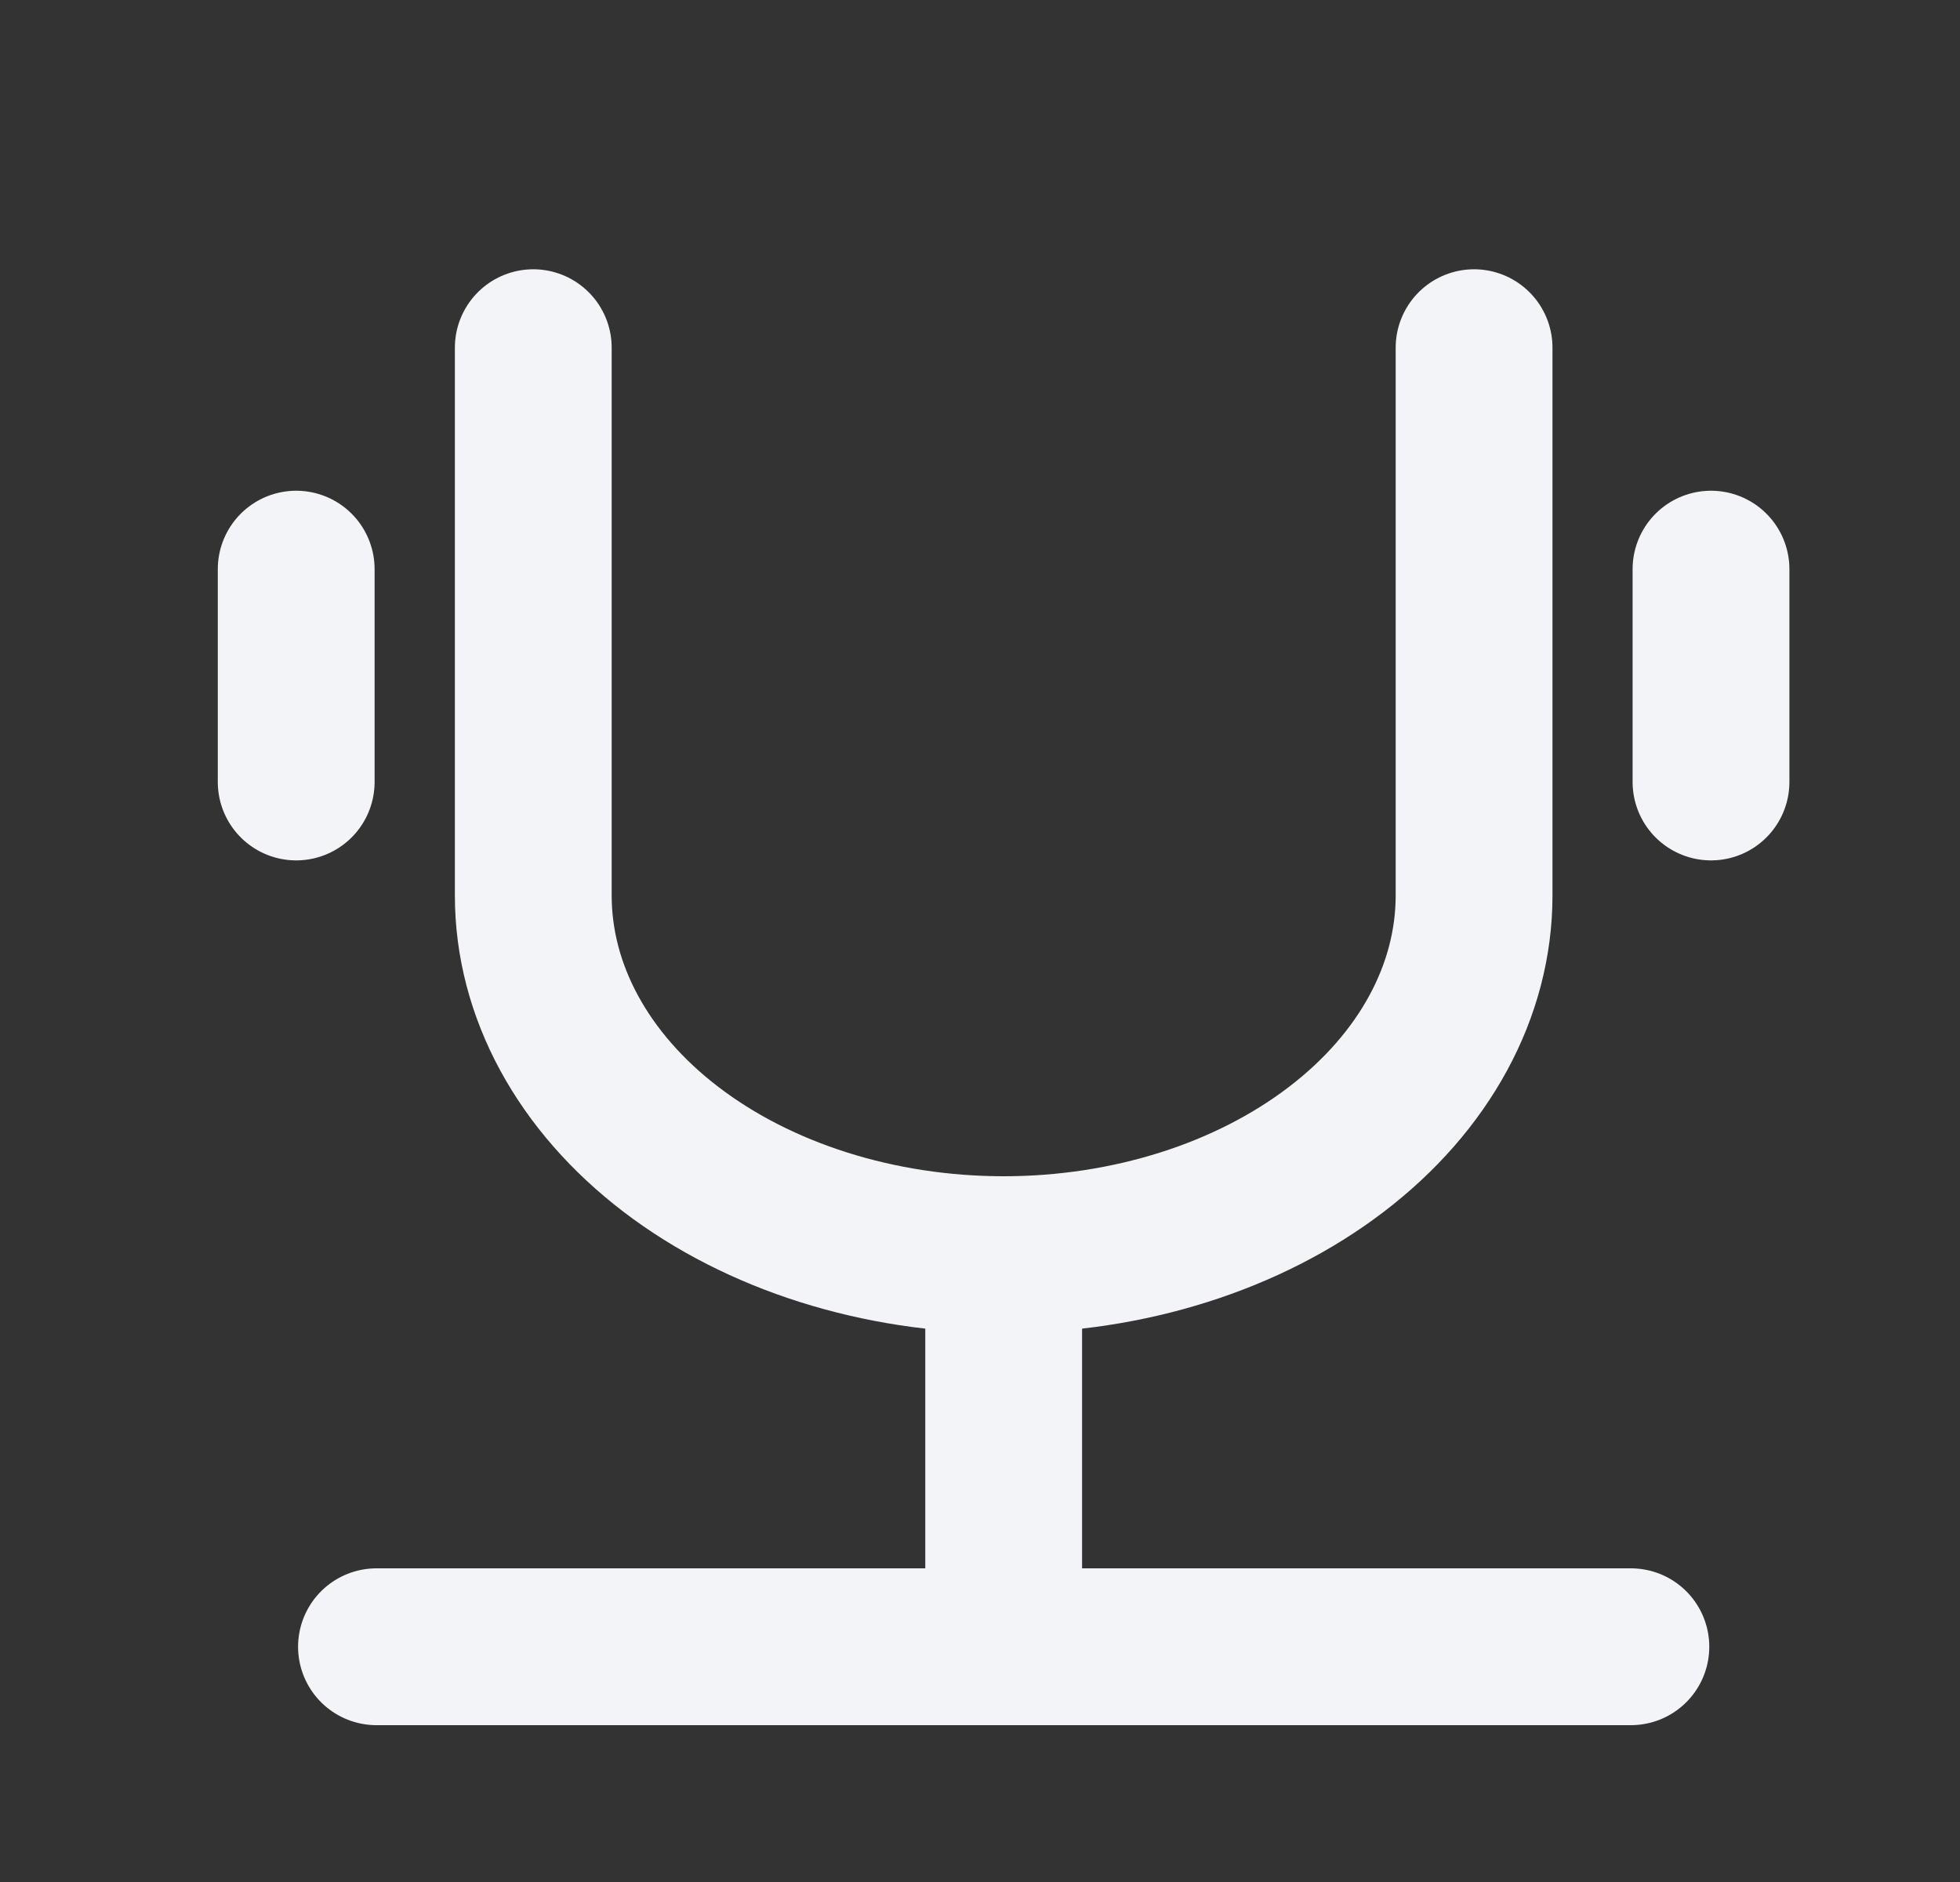 <svg width="25" height="24" viewBox="0 0 25 24" fill="none" xmlns="http://www.w3.org/2000/svg">
<rect x="0" y="0" width="25" height="24" fill="#333333" stroke="none"/>
<path d="M6.802 4.434L6.802 11.42C6.802 12.634 7.434 13.799 8.559 14.658C9.684 15.517 11.211 16 12.802 16C14.393 16 15.919 15.517 17.044 14.658C18.17 13.799 18.802 12.634 18.802 11.42L18.802 4.434" stroke="#F2F4F7" stroke-width="2" stroke-linecap="round" stroke-linejoin="round"/>
<path d="M4.802 21H20.802" stroke="#F2F4F7" stroke-width="2" stroke-linecap="round" stroke-linejoin="round"/>
<path d="M12.802 21L12.802 16.261" stroke="#F2F4F7" stroke-width="2" stroke-linecap="round" stroke-linejoin="round"/>
<path d="M21.824 9.972L21.824 7.258" stroke="#F2F4F7" stroke-width="2" stroke-linecap="round" stroke-linejoin="round"/>
<path d="M3.778 9.972L3.778 7.258" stroke="#F2F4F7" stroke-width="2" stroke-linecap="round" stroke-linejoin="round"/>
</svg>
